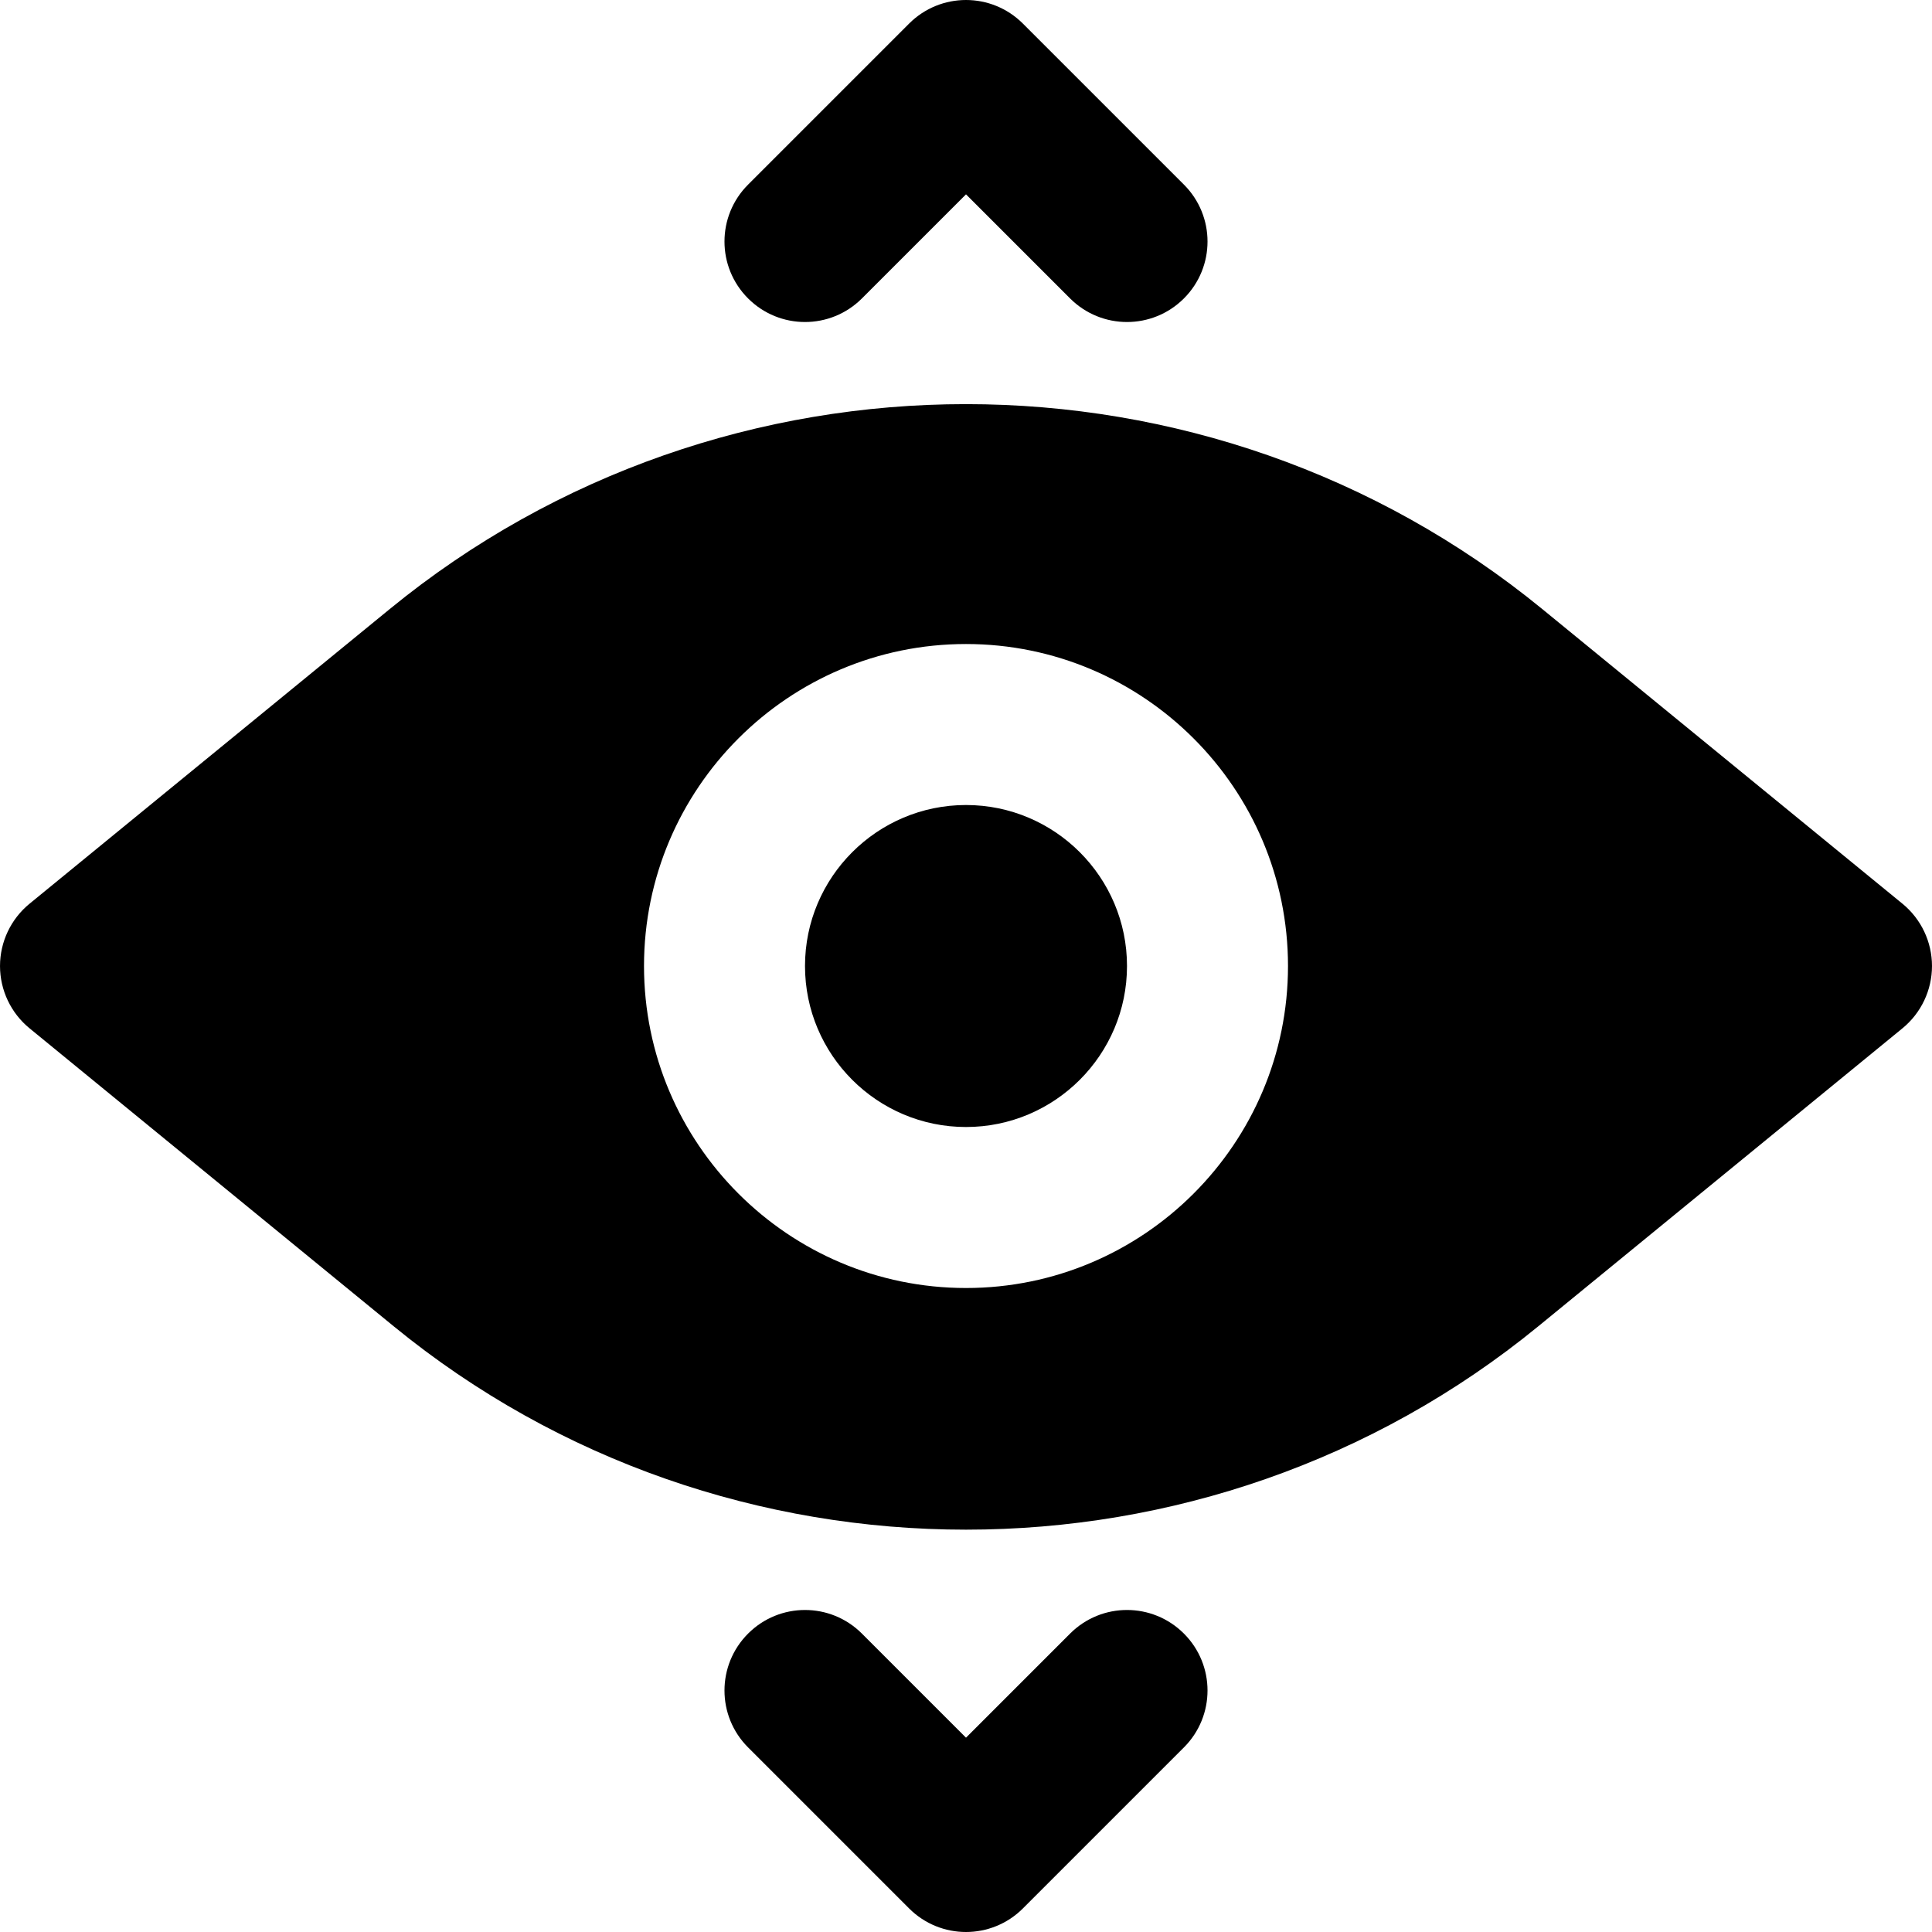 <?xml version="1.0" encoding="iso-8859-1"?>
<!-- Generator: Adobe Illustrator 19.0.0, SVG Export Plug-In . SVG Version: 6.00 Build 0)  -->
<svg version="1.1" id="Capa_1" xmlns="http://www.w3.org/2000/svg" xmlns:xlink="http://www.w3.org/1999/xlink" x="0px" y="0px"
	 viewBox="0 0 512.005 512.005" style="enable-background:new 0 0 512.005 512.005;" xml:space="preserve">
<g>
	<g>
		<g>
			<path d="M256.003,213.339c-23.531,0-42.667,19.136-42.667,42.667s19.136,42.667,42.667,42.667s42.667-19.136,42.667-42.667
				S279.533,213.339,256.003,213.339z"/>
			<path d="M504.173,239.493l-95.445-78.08c-88.469-72.405-216.981-72.427-305.451,0l-95.445,78.08
				c-4.949,4.053-7.829,10.112-7.829,16.512s2.88,12.459,7.829,16.512l96.491,78.955c43.925,35.947,97.813,53.909,151.68,53.909
				s107.755-17.963,151.68-53.909l96.491-78.955c4.949-4.053,7.829-10.112,7.829-16.512S509.123,243.547,504.173,239.493z
				 M256.003,341.339c-47.061,0-85.333-38.272-85.333-85.333s38.272-85.333,85.333-85.333s85.333,38.272,85.333,85.333
				S303.064,341.339,256.003,341.339z"/>
			<path d="M213.336,85.339c5.461,0,10.923-2.091,15.083-6.251l27.584-27.584l27.584,27.584c4.16,4.16,9.621,6.251,15.083,6.251
				c5.461,0,10.923-2.091,15.083-6.251c8.341-8.341,8.341-21.824,0-30.165L271.085,6.256c-8.341-8.341-21.824-8.341-30.165,0
				l-42.667,42.667c-8.341,8.341-8.341,21.824,0,30.165C202.413,83.248,207.875,85.339,213.336,85.339z"/>
			<path d="M283.587,432.923l-27.584,27.584l-27.584-27.584c-8.341-8.341-21.824-8.341-30.165,0s-8.341,21.824,0,30.165
				l42.667,42.667c4.16,4.16,9.621,6.251,15.083,6.251c5.461,0,10.923-2.091,15.083-6.251l42.667-42.667
				c8.341-8.341,8.341-21.824,0-30.165S291.928,424.581,283.587,432.923z"/>
		</g>
	</g>
</g>
<g>
</g>
<g>
</g>
<g>
</g>
<g>
</g>
<g>
</g>
<g>
</g>
<g>
</g>
<g>
</g>
<g>
</g>
<g>
</g>
<g>
</g>
<g>
</g>
<g>
</g>
<g>
</g>
<g>
</g>
</svg>
